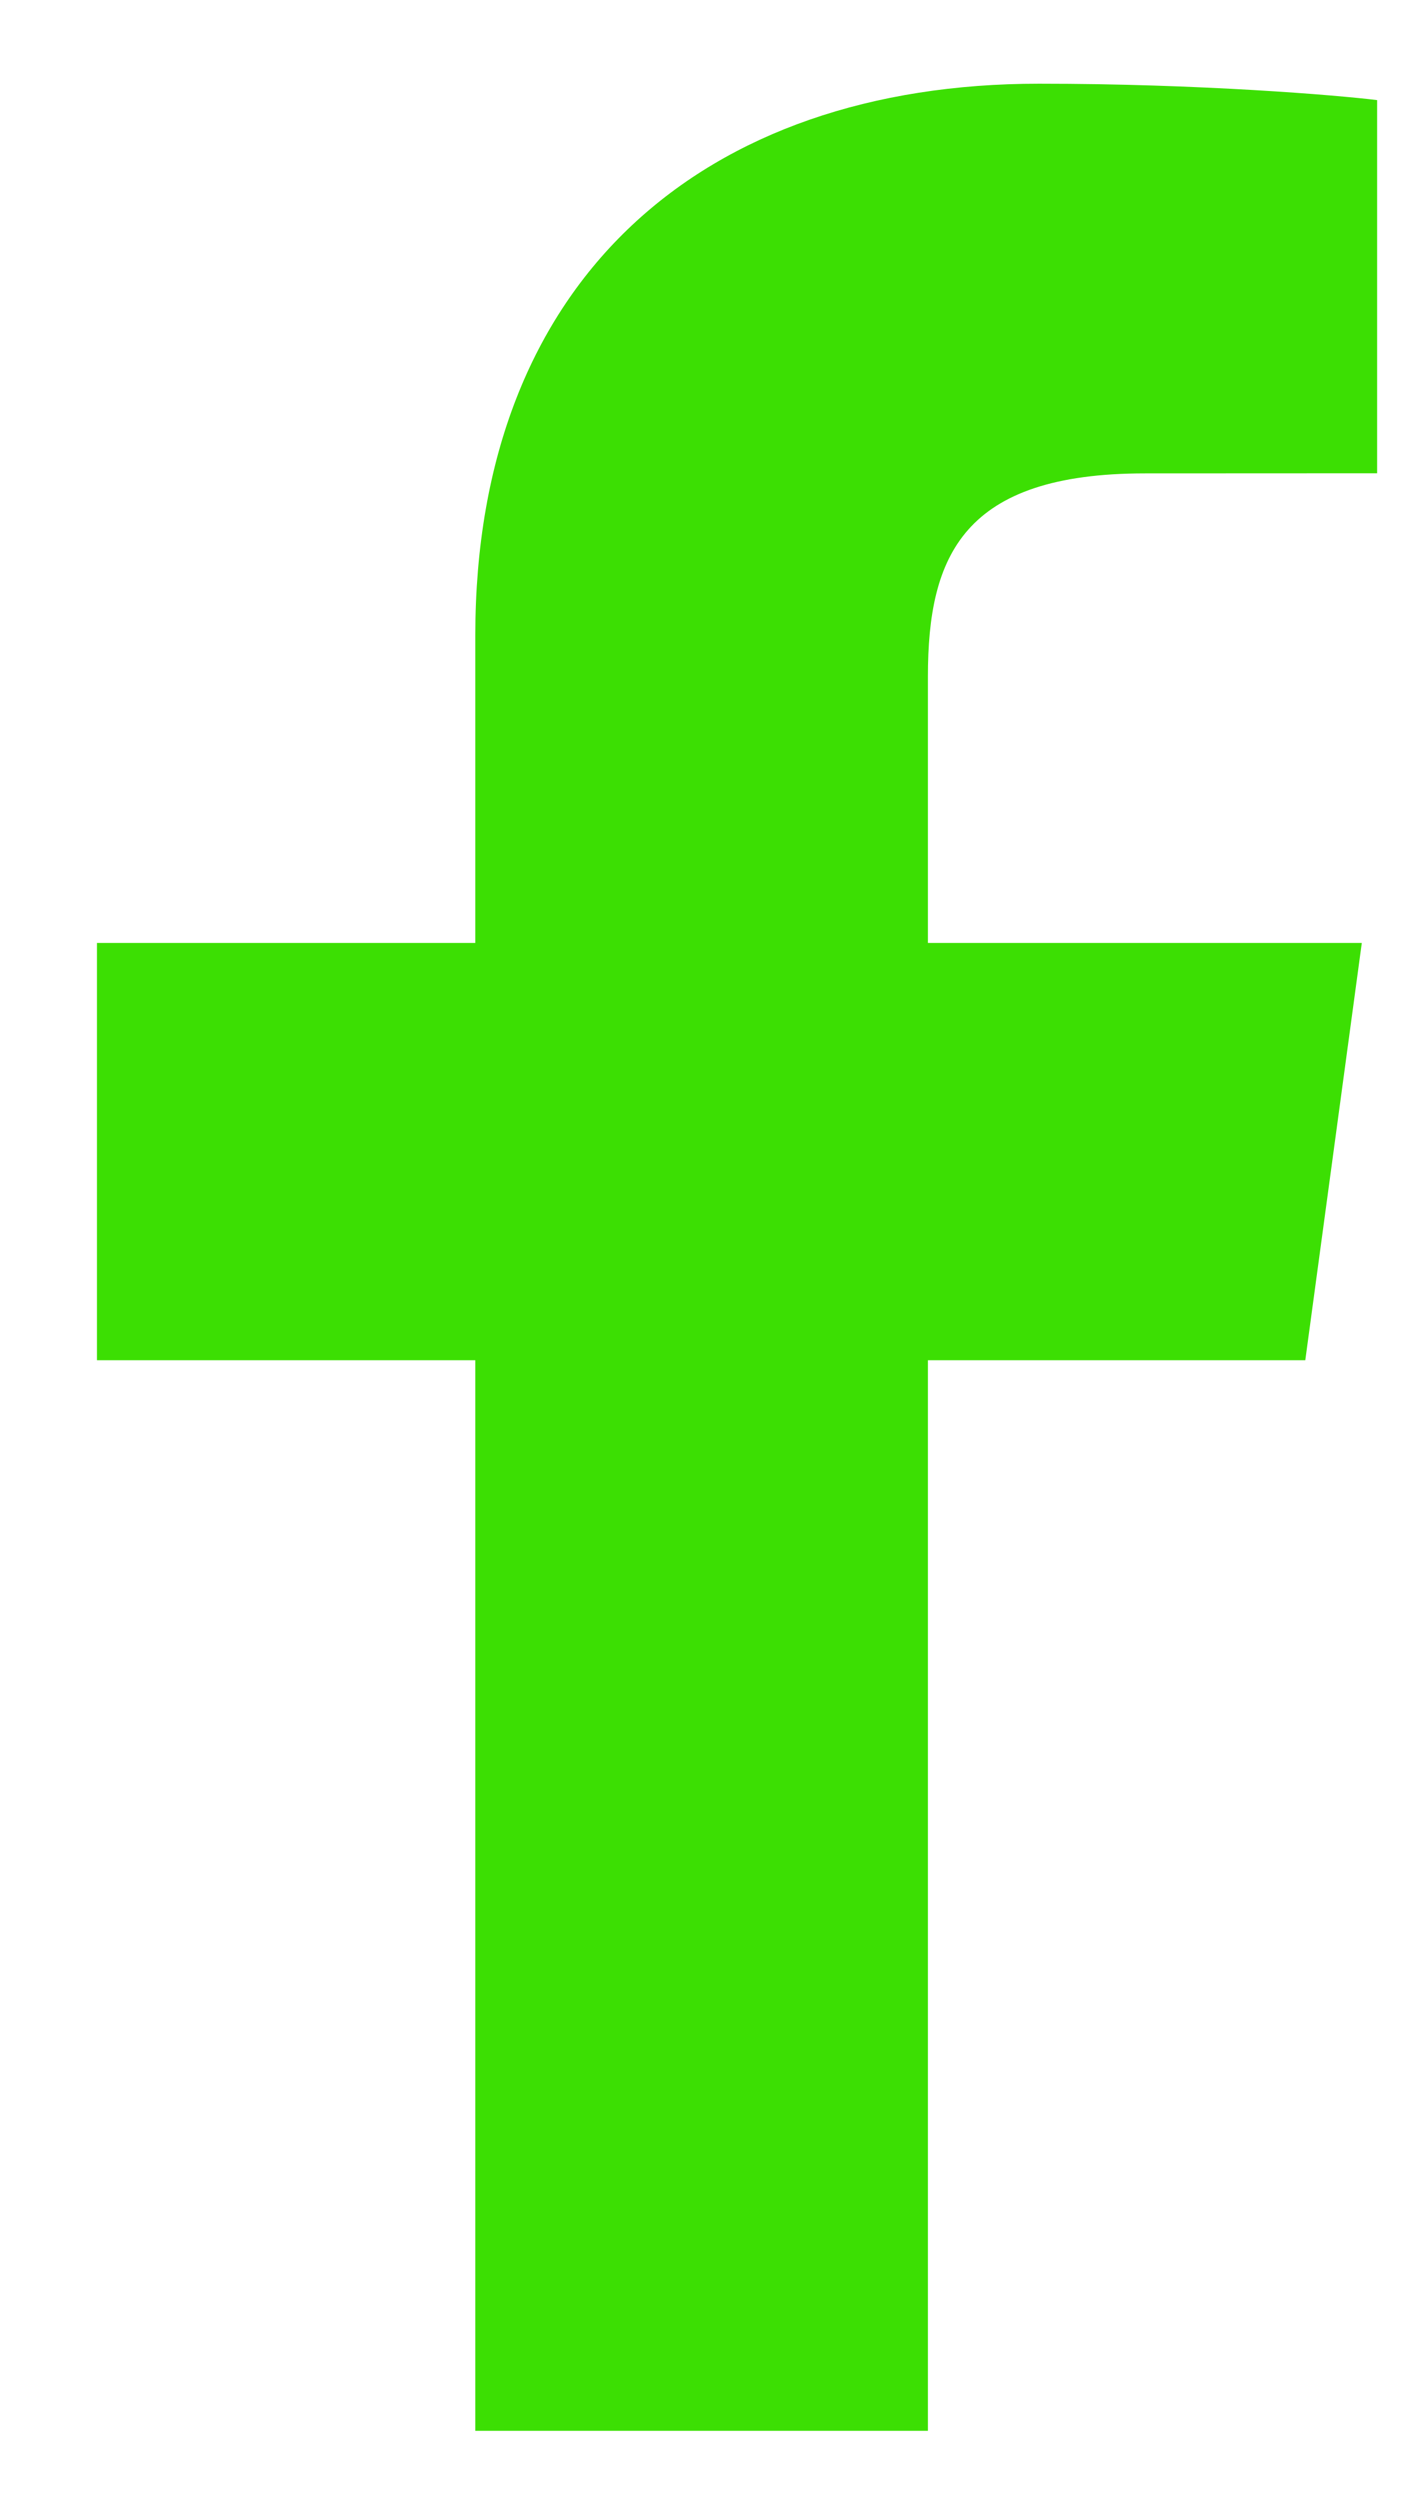 <svg width="13" height="23" viewBox="0 0 13 23" fill="none" xmlns="http://www.w3.org/2000/svg">
<path d="M8.537 22.363V12.514H12.009L12.529 8.675H8.537V6.224C8.537 5.113 8.861 4.355 10.535 4.355L12.67 4.354V0.921C12.3 0.875 11.033 0.77 9.559 0.77C6.48 0.77 4.373 2.559 4.373 5.844V8.675H0.892V12.514H4.373V22.363H8.537V22.363Z" fill="#3CDF03"/>
</svg>
